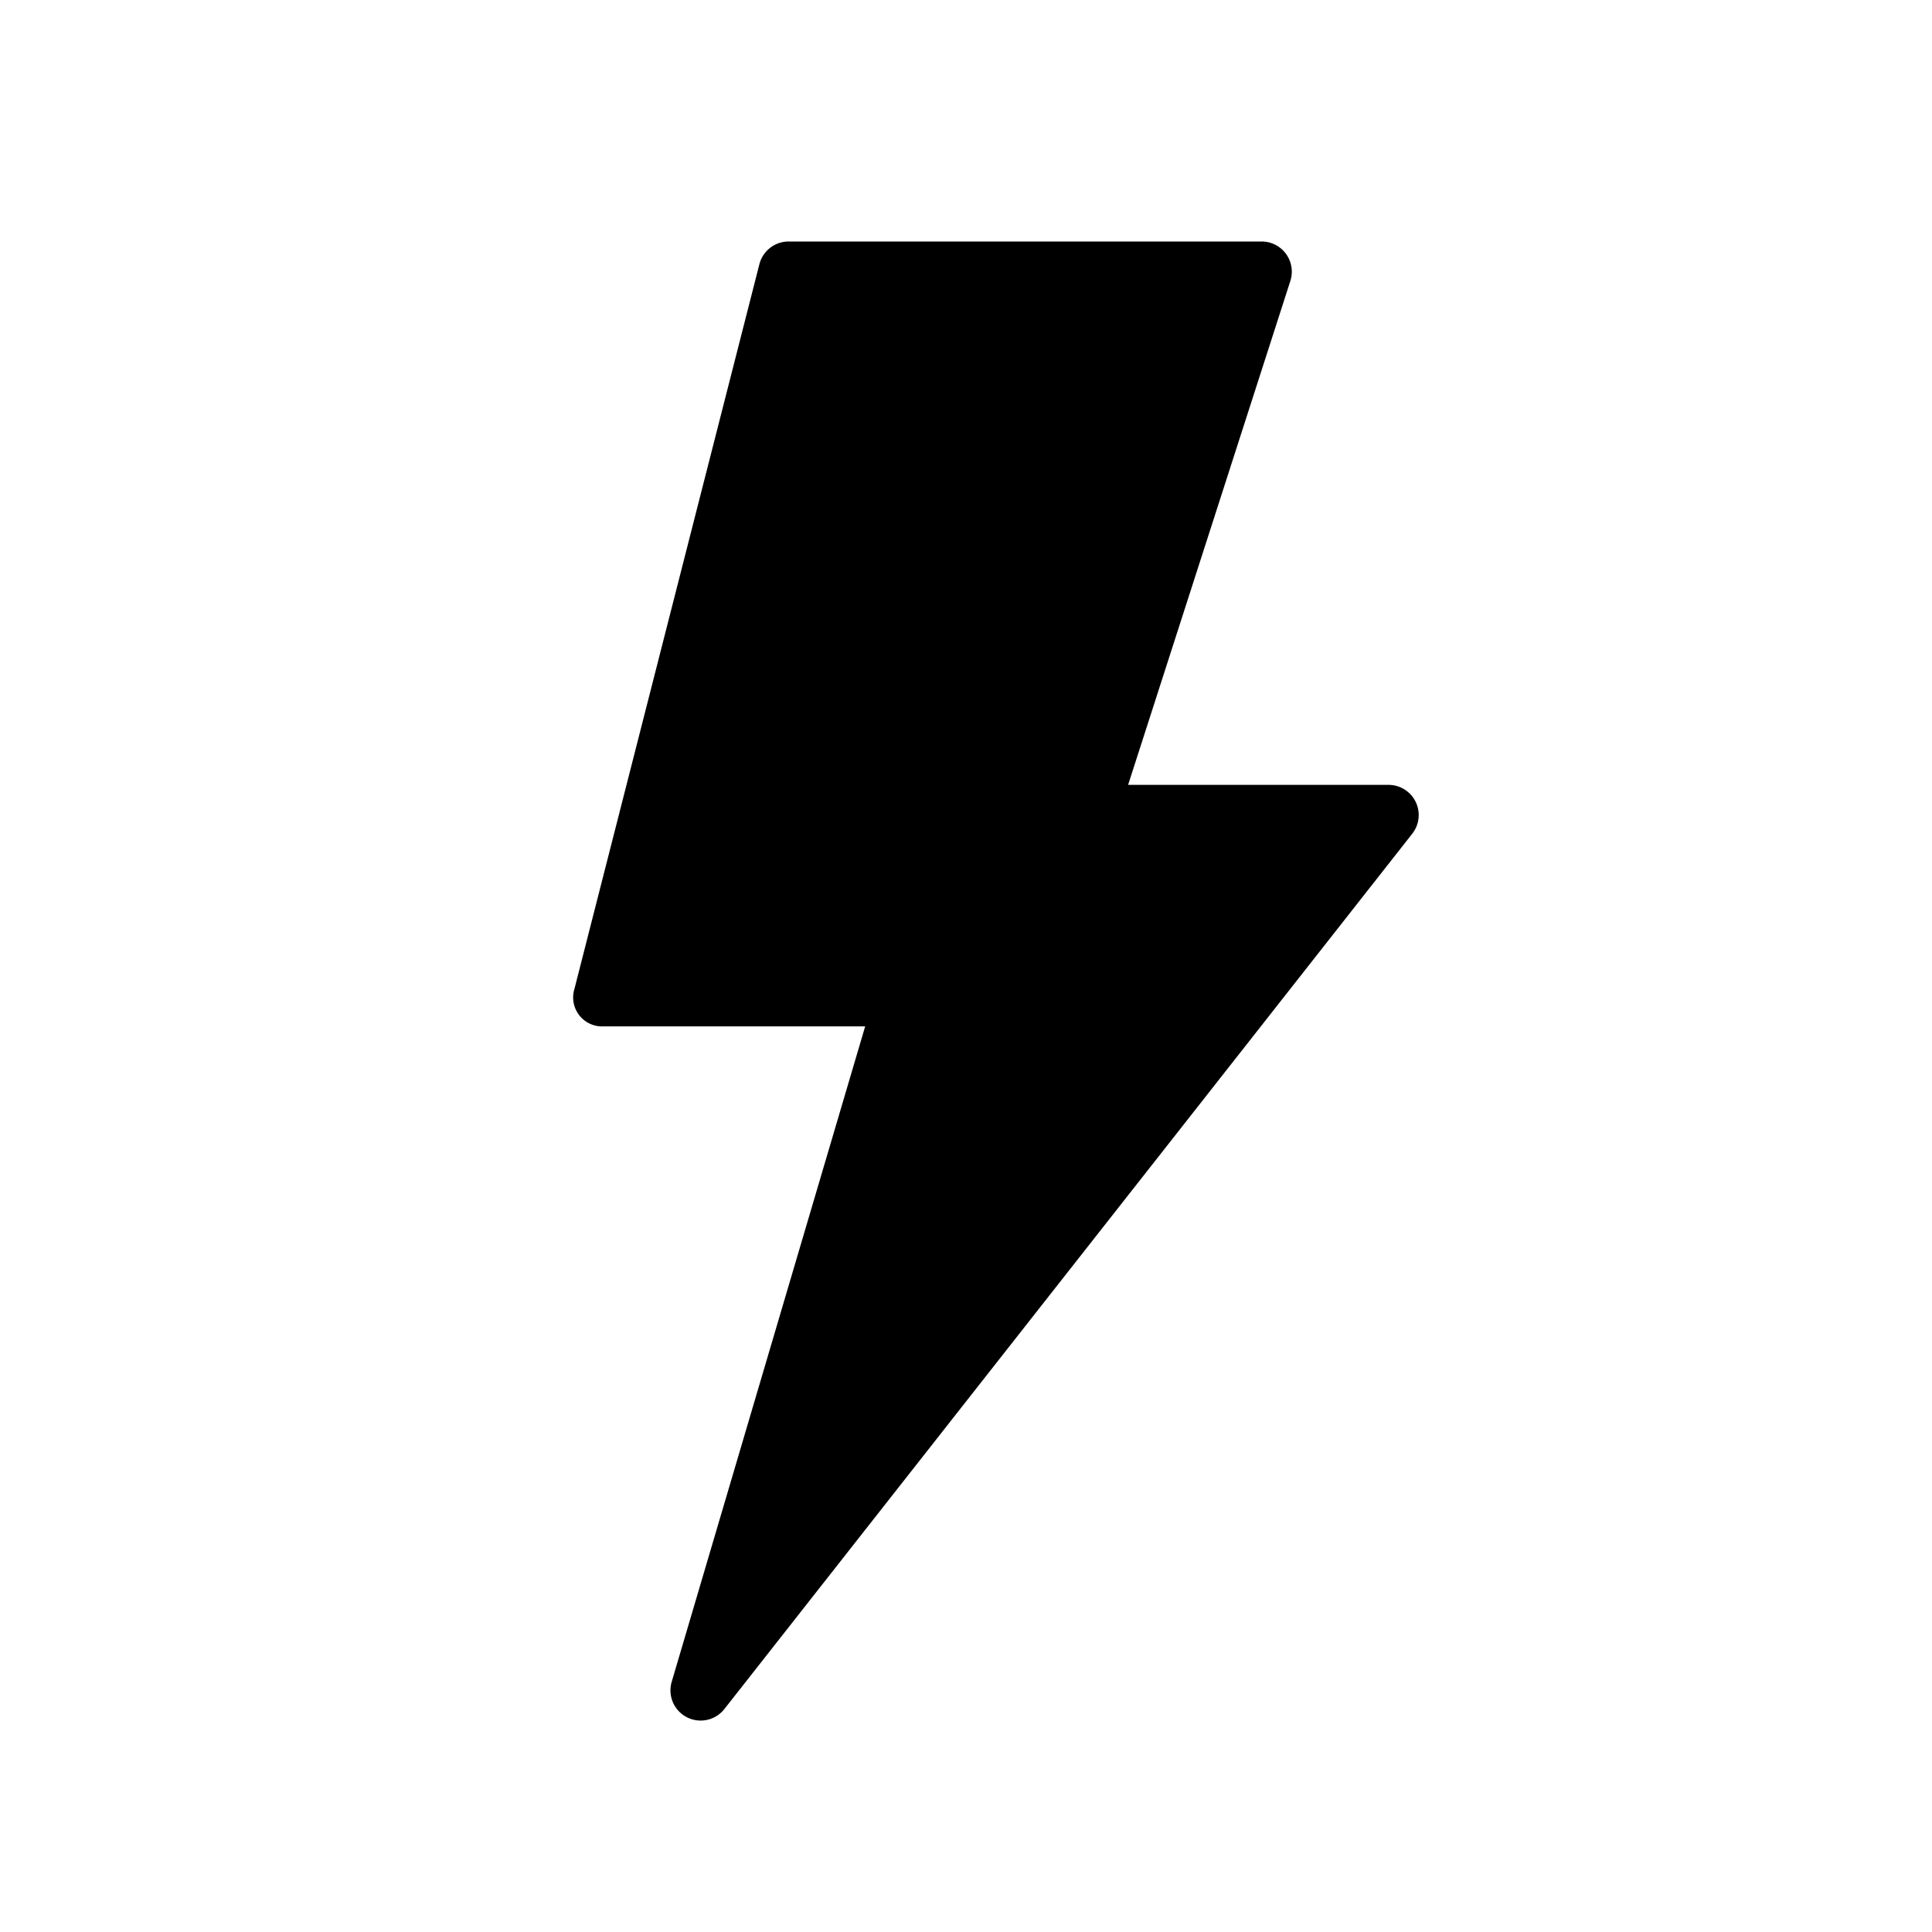 <svg viewBox="0 0 128 128"
    xmlns="http://www.w3.org/2000/svg">
    <path d="m52.25 18h31.33l-11.58 36h20l-45.58 58 13.58-46h-20z"></path>
      <path
        d="m92 52h-17.26l10.75-33.39a2 2 0 0 0 -1.91-2.61h-31.33a2 2 0 0 0 -1.94 1.51l-12.25 48a1.92 1.92 0 0 0 1.94 2.49h17.32l-12.82 43.43a2 2 0 0 0 3.49 1.8l45.58-58a2 2 0 0 0 -1.57-3.23zm-40.71 50.56 10.63-36a2 2 0 0 0 -1.92-2.56h-17.43l11.23-44h27l-10.7 33.39a1.92 1.92 0 0 0 1.9 2.61h15.88z">
      </path>
  </svg>
